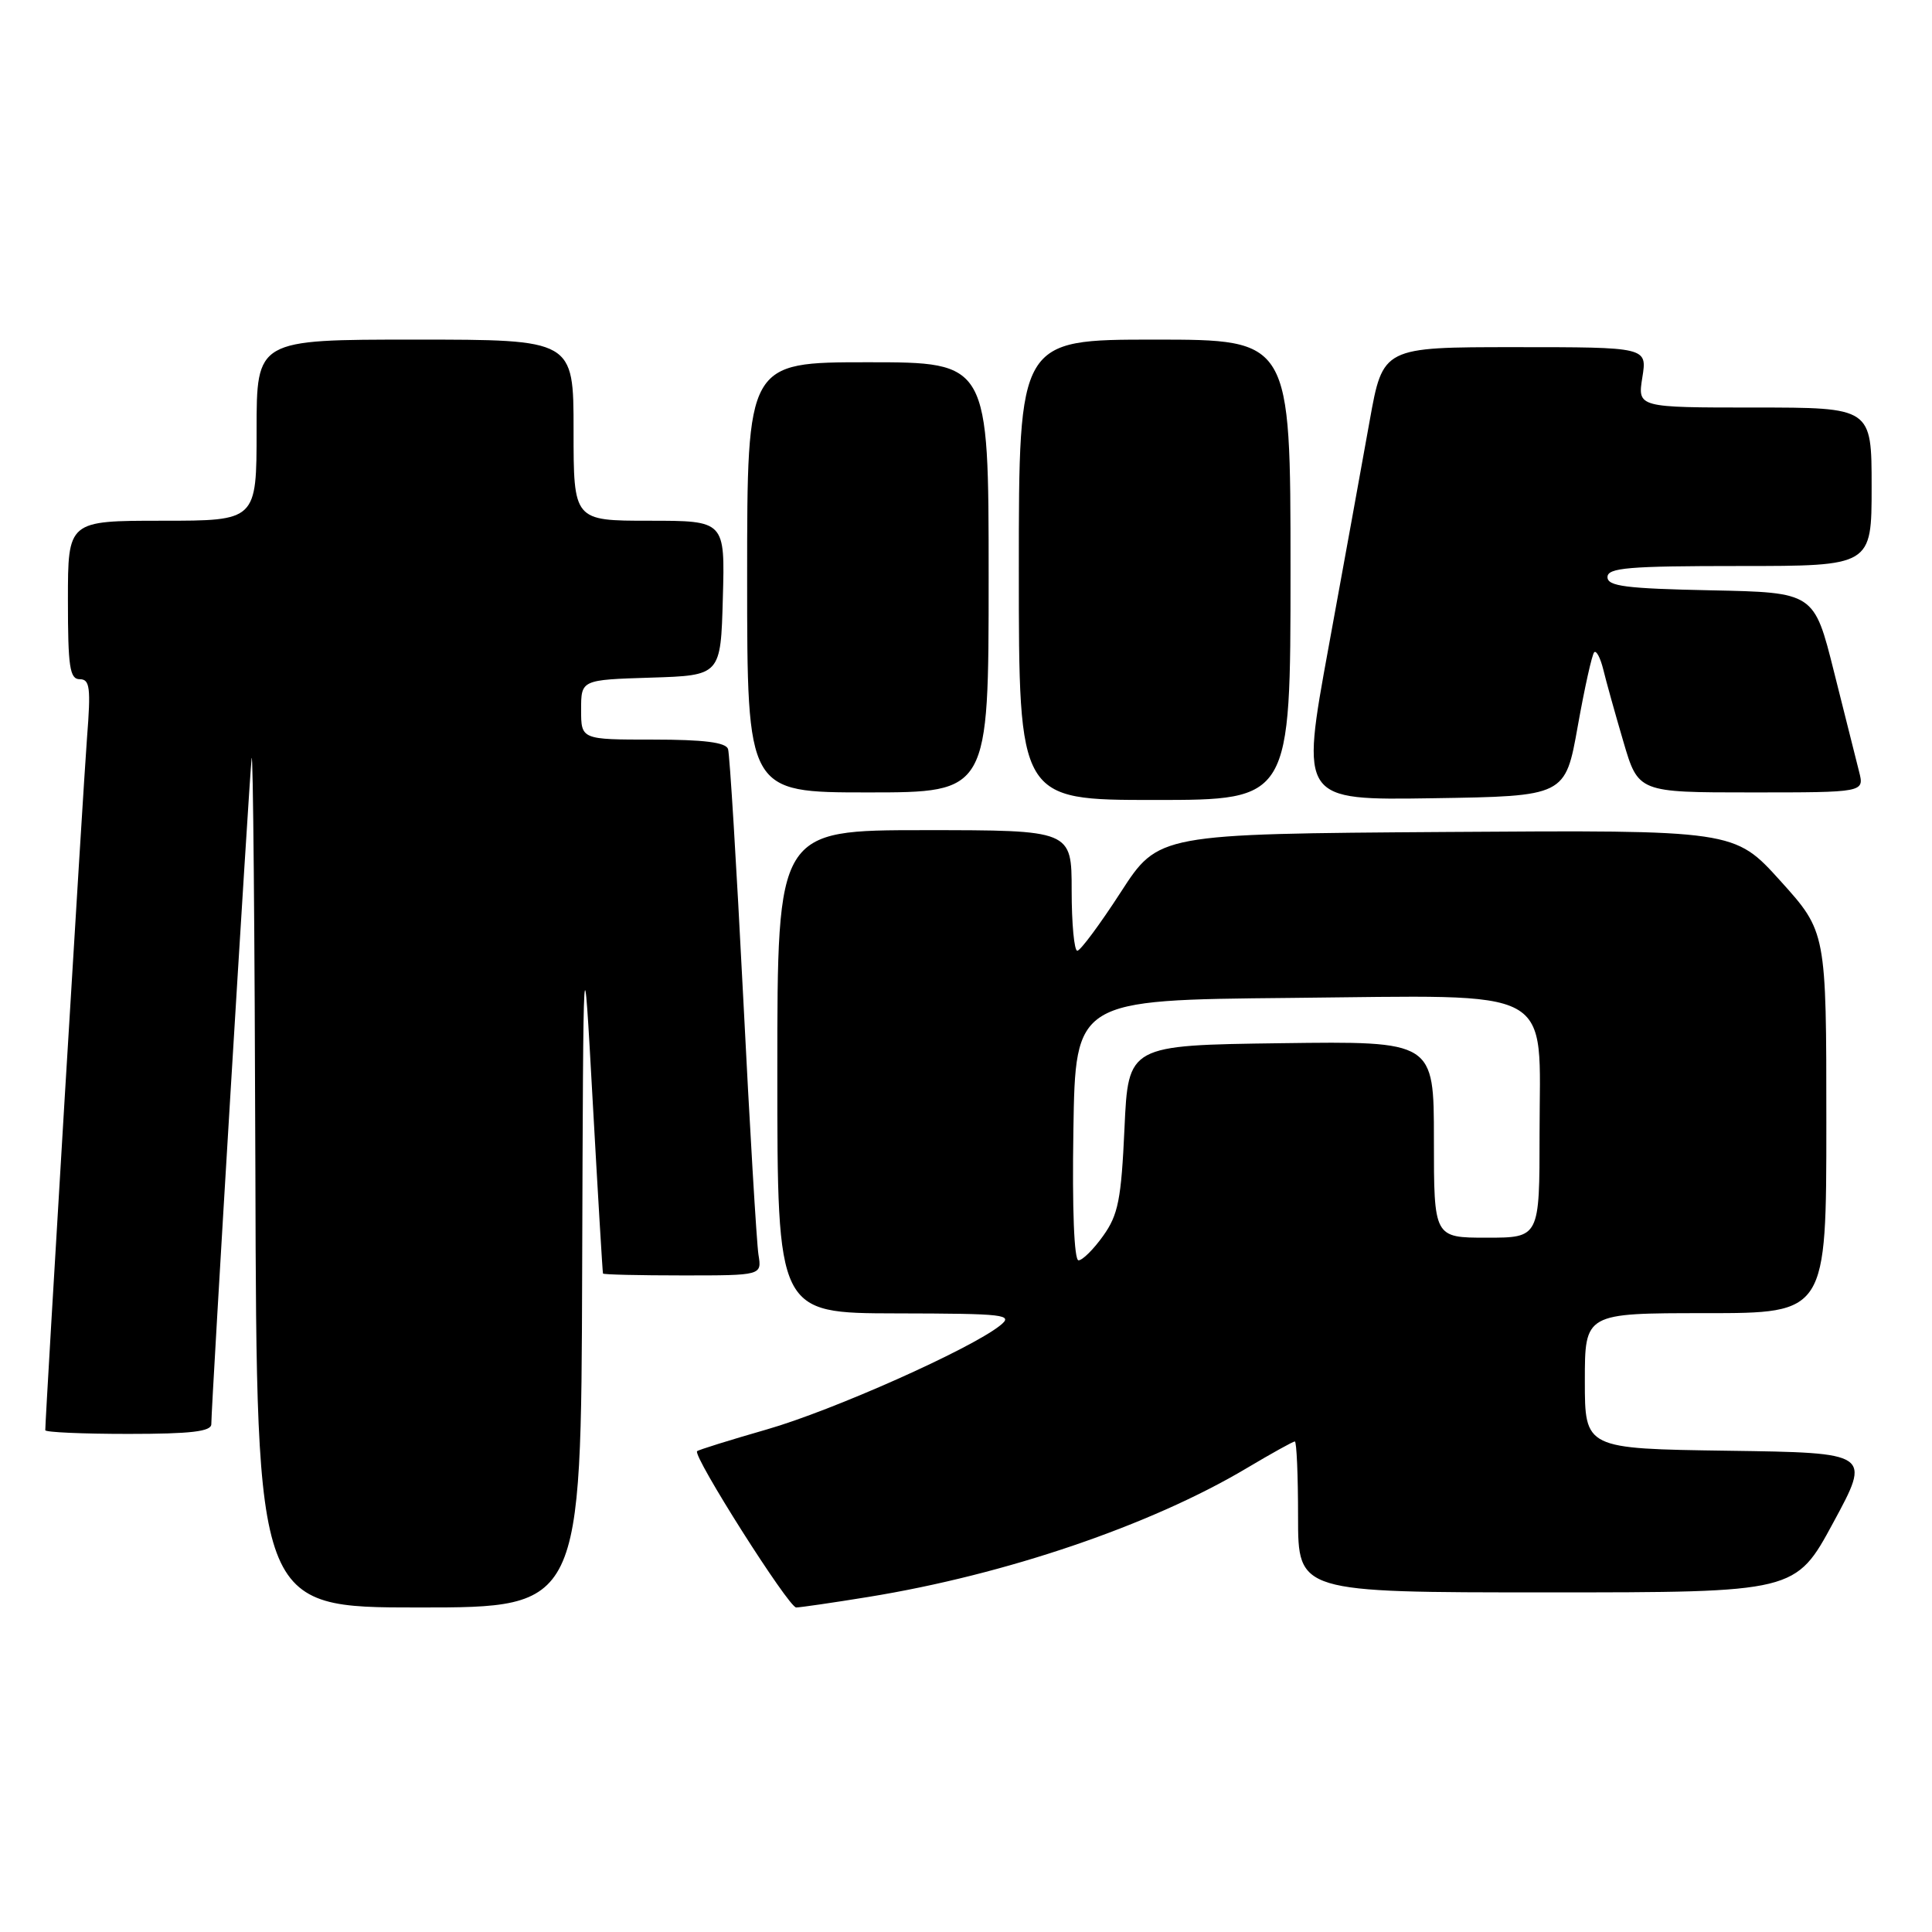 <?xml version="1.0" encoding="UTF-8" standalone="no"?>
<!DOCTYPE svg PUBLIC "-//W3C//DTD SVG 1.1//EN" "http://www.w3.org/Graphics/SVG/1.1/DTD/svg11.dtd" >
<svg xmlns="http://www.w3.org/2000/svg" xmlns:xlink="http://www.w3.org/1999/xlink" version="1.1" viewBox="0 0 256 256">
 <g >
 <path fill="currentColor"
d=" M 77.14 168.25 C 77.29 123.50 77.29 123.50 78.54 146.00 C 79.23 158.38 79.84 168.61 79.90 168.75 C 79.95 168.89 84.71 169.00 90.47 169.00 C 100.95 169.00 100.95 169.00 100.50 166.25 C 100.26 164.74 99.34 149.32 98.47 132.00 C 97.59 114.67 96.69 99.94 96.47 99.25 C 96.18 98.37 93.27 98.00 86.53 98.00 C 77.00 98.00 77.00 98.00 77.00 94.04 C 77.00 90.08 77.00 90.08 86.25 89.79 C 95.50 89.50 95.50 89.50 95.78 79.25 C 96.07 69.00 96.07 69.00 86.03 69.00 C 76.00 69.00 76.00 69.00 76.00 57.00 C 76.00 45.00 76.00 45.00 55.00 45.00 C 34.00 45.00 34.00 45.00 34.00 57.00 C 34.00 69.00 34.00 69.00 21.50 69.00 C 9.00 69.00 9.00 69.00 9.00 79.50 C 9.00 88.37 9.24 90.00 10.57 90.00 C 11.91 90.00 12.05 91.12 11.53 97.75 C 11.05 103.95 6.00 187.67 6.00 189.51 C 6.00 189.78 10.95 190.00 17.00 190.00 C 25.31 190.00 28.00 189.68 28.00 188.71 C 28.00 186.15 33.01 103.43 33.34 100.50 C 33.53 98.85 33.75 123.49 33.84 155.25 C 34.00 213.00 34.00 213.00 55.50 213.00 C 77.00 213.00 77.00 213.00 77.14 168.25 Z  M 115.08 211.60 C 133.27 208.65 152.52 202.09 165.21 194.53 C 168.47 192.59 171.34 191.00 171.57 191.00 C 171.81 191.00 172.00 195.50 172.00 201.00 C 172.00 211.00 172.00 211.00 204.96 211.00 C 237.92 211.00 237.92 211.00 242.92 201.75 C 247.93 192.50 247.93 192.50 228.96 192.23 C 210.00 191.96 210.00 191.96 210.00 182.98 C 210.00 174.00 210.00 174.00 226.00 174.00 C 242.00 174.00 242.00 174.00 242.00 148.74 C 242.00 123.47 242.00 123.47 235.91 116.72 C 229.82 109.98 229.82 109.98 191.66 110.24 C 153.50 110.50 153.50 110.50 148.50 118.23 C 145.75 122.48 143.16 125.97 142.75 125.98 C 142.34 125.99 142.00 122.40 142.00 118.00 C 142.00 110.00 142.00 110.00 122.50 110.00 C 103.00 110.00 103.00 110.00 103.00 142.00 C 103.00 174.00 103.00 174.00 118.75 174.03 C 133.31 174.06 134.35 174.18 132.50 175.65 C 128.54 178.79 110.32 186.91 101.60 189.41 C 96.70 190.82 92.55 192.11 92.37 192.29 C 91.76 192.91 104.50 213.00 105.50 213.00 C 106.05 212.99 110.36 212.37 115.08 211.60 Z  M 171.00 75.50 C 171.00 45.00 171.00 45.00 153.00 45.00 C 135.00 45.00 135.00 45.00 135.00 75.50 C 135.00 106.00 135.00 106.00 153.00 106.00 C 171.00 106.00 171.00 106.00 171.00 75.50 Z  M 209.06 96.23 C 209.97 91.13 210.95 86.72 211.24 86.43 C 211.52 86.14 212.06 87.17 212.44 88.70 C 212.81 90.24 214.01 94.54 215.10 98.25 C 217.08 105.00 217.08 105.00 232.06 105.00 C 247.04 105.00 247.04 105.00 246.34 102.25 C 245.96 100.74 244.46 94.78 243.01 89.00 C 240.38 78.50 240.38 78.50 226.69 78.22 C 215.43 77.99 213.00 77.68 213.00 76.47 C 213.00 75.23 215.76 75.00 230.50 75.00 C 248.00 75.00 248.00 75.00 248.00 64.50 C 248.00 54.00 248.00 54.00 232.49 54.00 C 216.98 54.00 216.98 54.00 217.62 50.00 C 218.26 46.00 218.26 46.00 200.75 46.00 C 183.24 46.00 183.24 46.00 181.49 55.75 C 180.53 61.11 178.08 74.62 176.04 85.77 C 172.33 106.04 172.33 106.04 189.87 105.77 C 207.41 105.50 207.41 105.50 209.06 96.23 Z  M 131.00 76.50 C 131.00 48.00 131.00 48.00 115.00 48.00 C 99.00 48.00 99.00 48.00 99.00 76.50 C 99.00 105.00 99.00 105.00 115.00 105.00 C 131.00 105.00 131.00 105.00 131.00 76.50 Z  M 142.23 149.75 C 142.50 132.50 142.50 132.50 170.92 132.23 C 206.75 131.90 204.00 130.41 204.00 150.17 C 204.00 164.00 204.00 164.00 197.00 164.00 C 190.00 164.00 190.00 164.00 190.00 150.98 C 190.00 137.96 190.00 137.96 169.75 138.23 C 149.50 138.50 149.50 138.50 149.00 149.50 C 148.57 158.93 148.17 160.97 146.18 163.75 C 144.91 165.54 143.43 167.00 142.91 167.00 C 142.33 167.00 142.06 160.24 142.23 149.75 Z "/>
</g>
</svg>